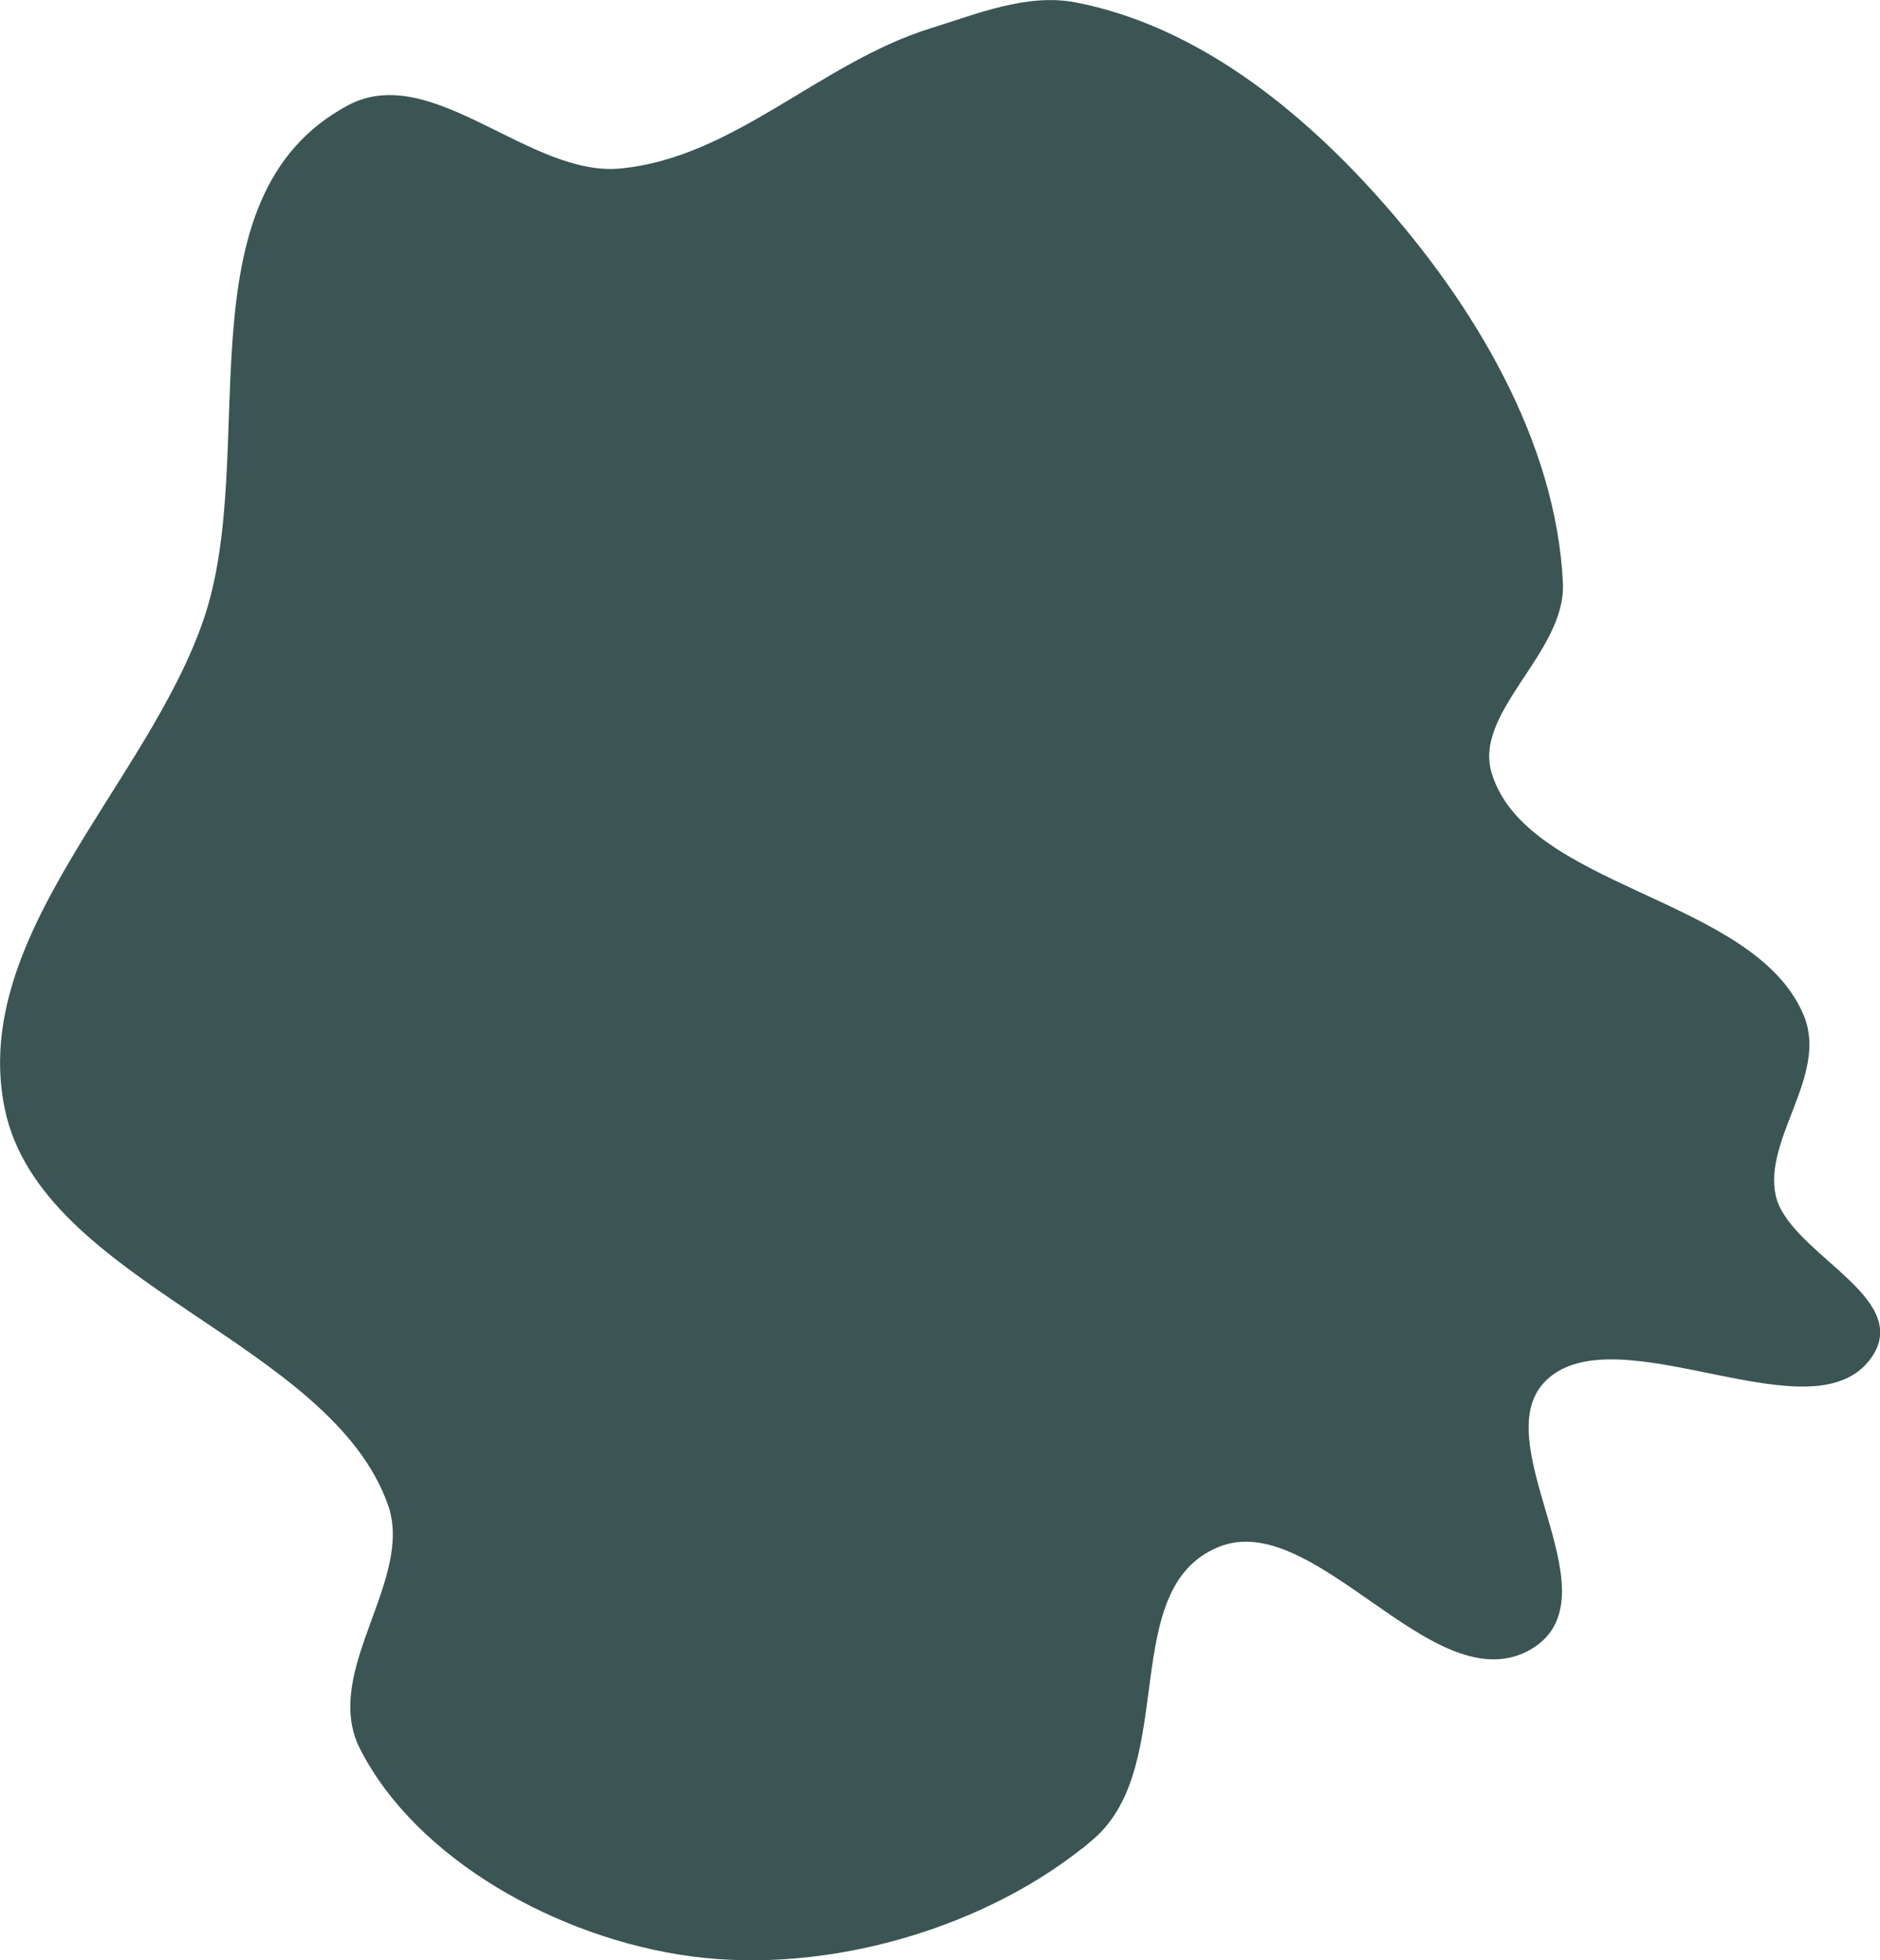 <svg xmlns="http://www.w3.org/2000/svg" viewBox="0 0 47 49">
  <path d="M27.222 45.885c-2.535 2.145-6.496 3.339-9.936 2.876-3.278-.441-6.783-2.398-8.162-5.112-.94-1.85 1.39-4.13.71-6.07-1.464-4.175-8.702-5.598-9.581-9.904-.866-4.242 3.557-8.019 4.968-12.141 1.437-4.196-.649-10.544 3.549-12.78 2-1.065 4.431 1.813 6.742 1.598 2.894-.27 5.055-2.664 7.807-3.515 1.141-.352 2.369-.867 3.549-.639 2.985.577 5.533 2.655 7.452 4.792 2.431 2.708 4.445 6.106 4.613 9.585.082 1.682-2.27 3.169-1.774 4.793.912 2.985 6.601 3.171 7.807 6.07.587 1.411-1.031 2.995-.71 4.473.315 1.452 3.24 2.52 2.484 3.834-1.256 2.183-6.269-1.133-8.162.639-1.724 1.614 1.715 5.469-.355 6.71-2.305 1.381-5.284-3.583-7.807-2.556-2.662 1.083-1.065 5.547-3.194 7.348z" fill="#3b5554" fill-rule="evenodd" stroke="#3b5554" stroke-width=".28"/>
</svg>
